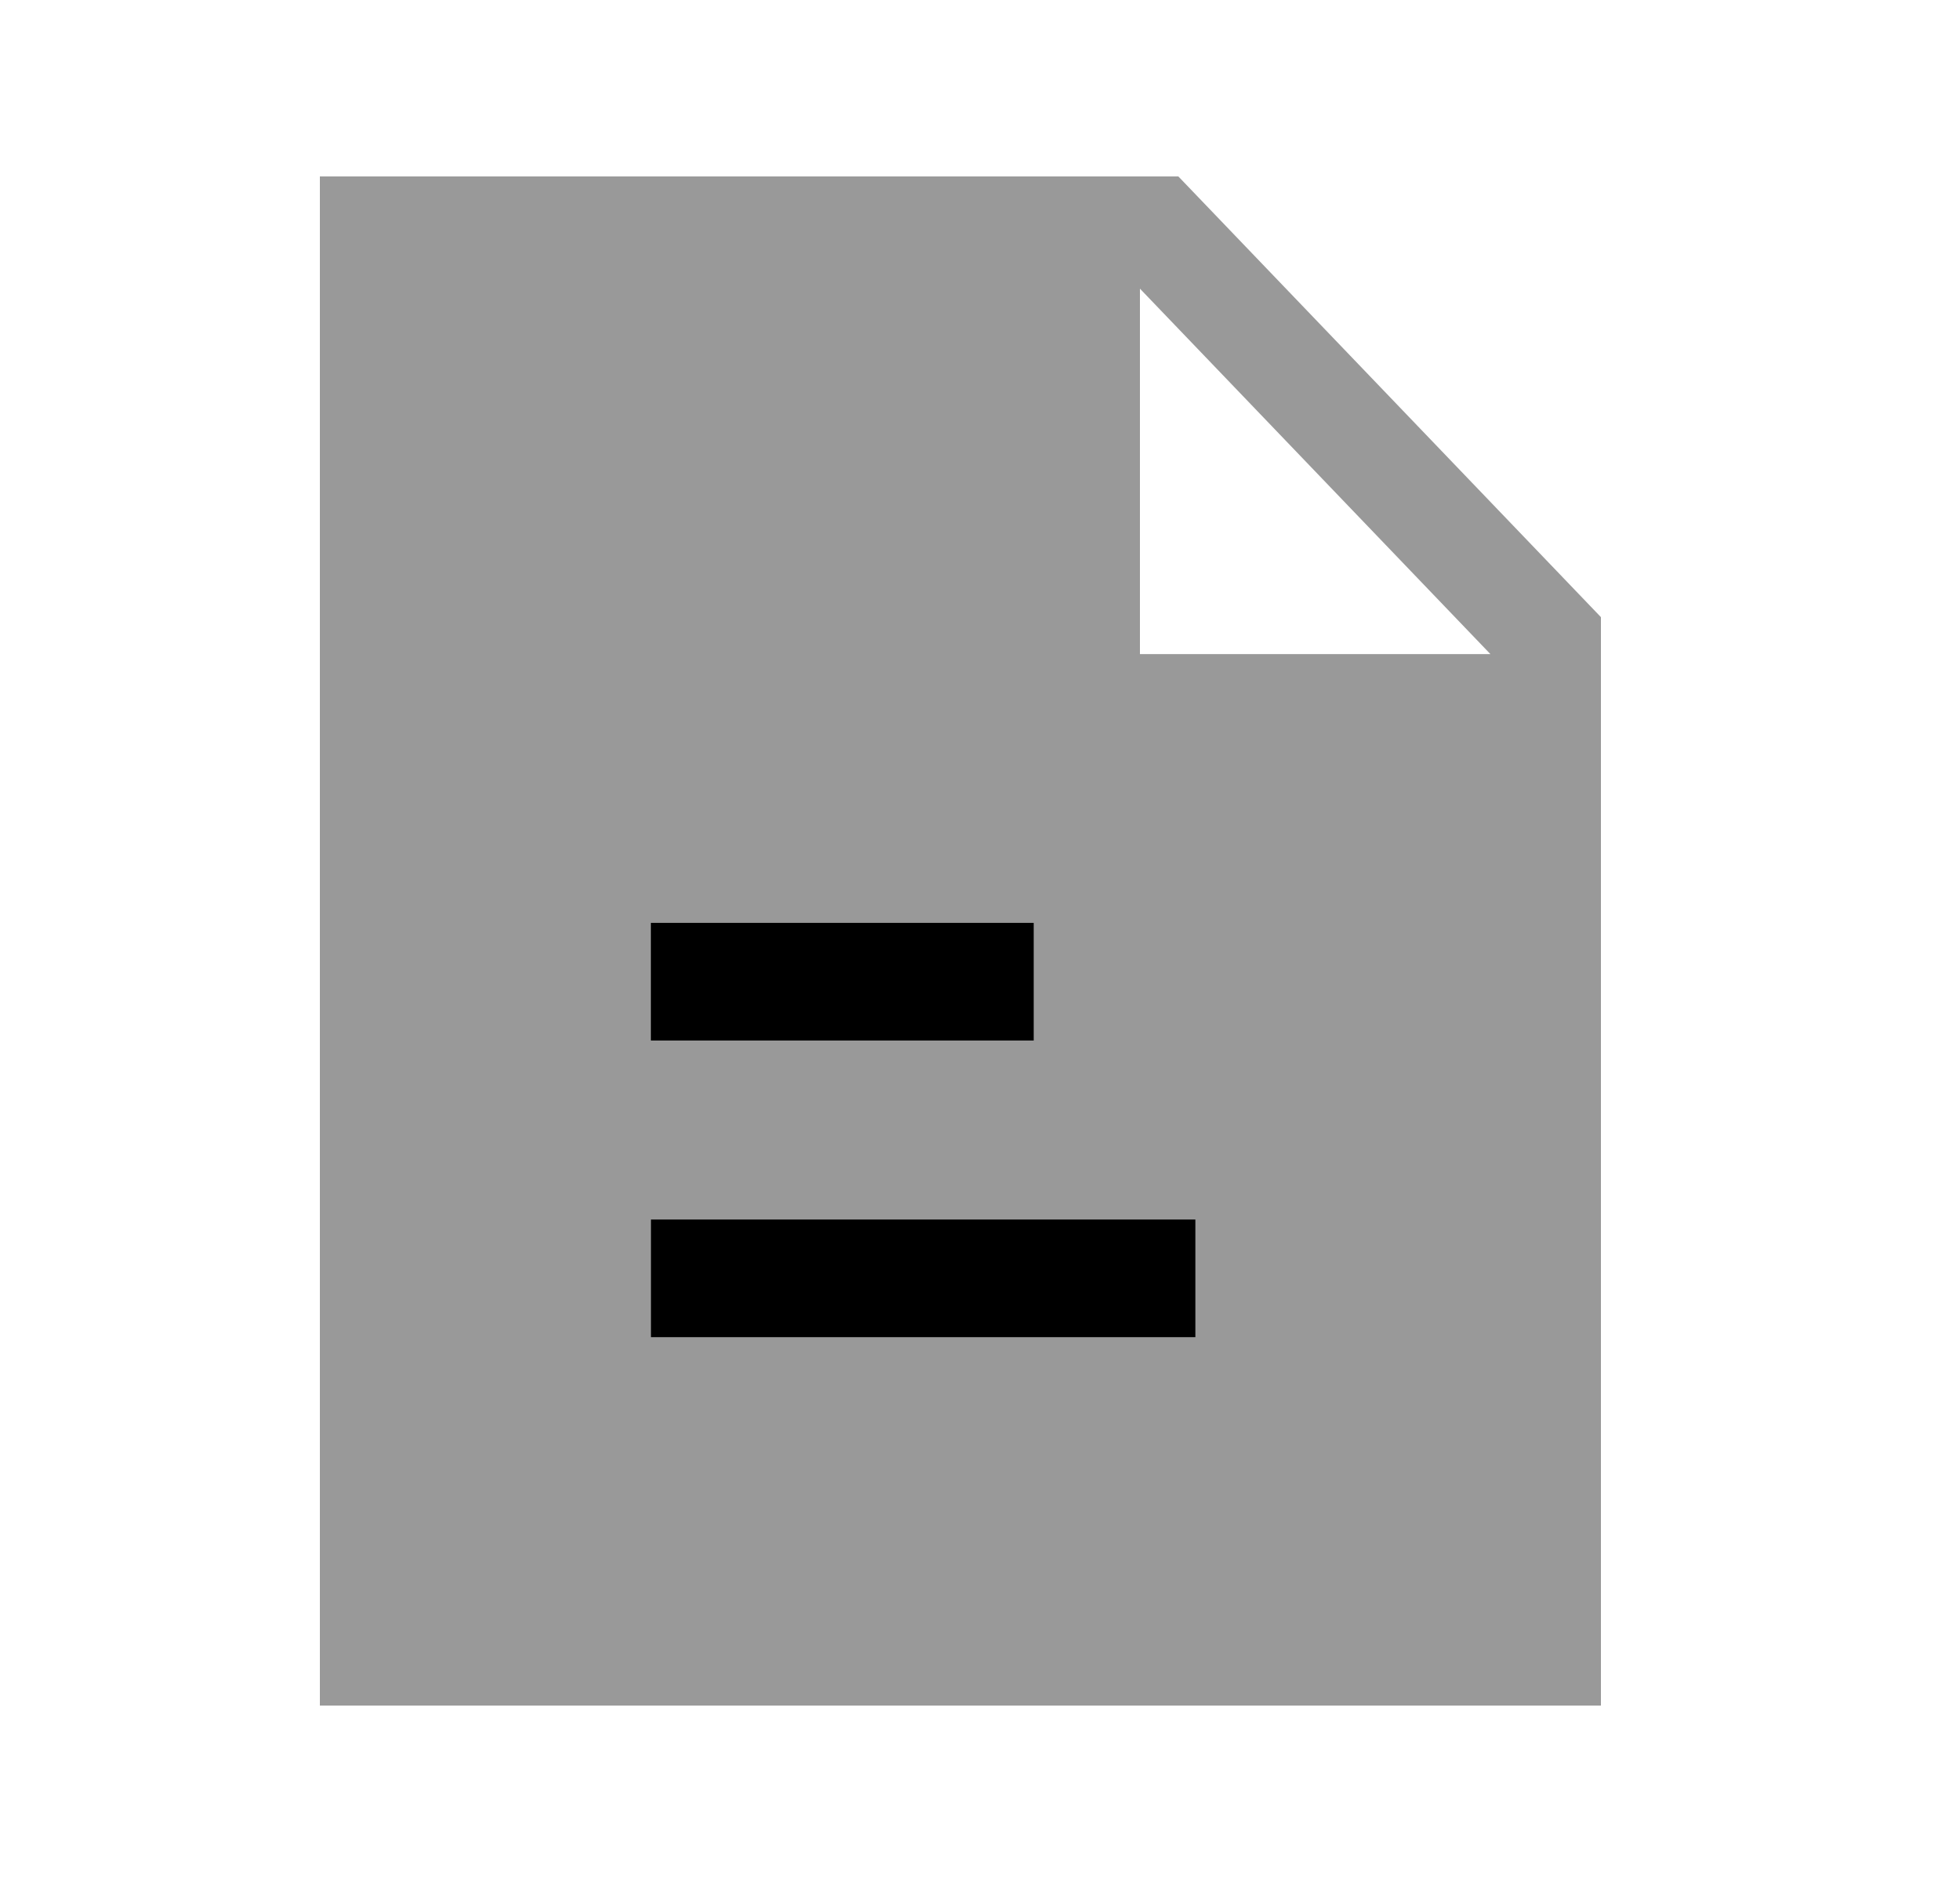 <svg width="25" height="24" viewBox="0 0 25 24" fill="none" xmlns="http://www.w3.org/2000/svg">
<path opacity="0.4" fill-rule="evenodd" clip-rule="evenodd" d="M14.54 8.341V3.681L19.01 8.341H14.54ZM15.03 2.25H4.08V21.75H20.42V7.87L15.03 2.25Z" fill="currentColor"/>
<path d="M15.247 17.052H8.303V15.552H15.247V17.052Z" fill="currentColor"/>
<path d="M13.185 13.269H8.302V11.769H13.185V13.269Z" fill="currentColor"/>
</svg>

